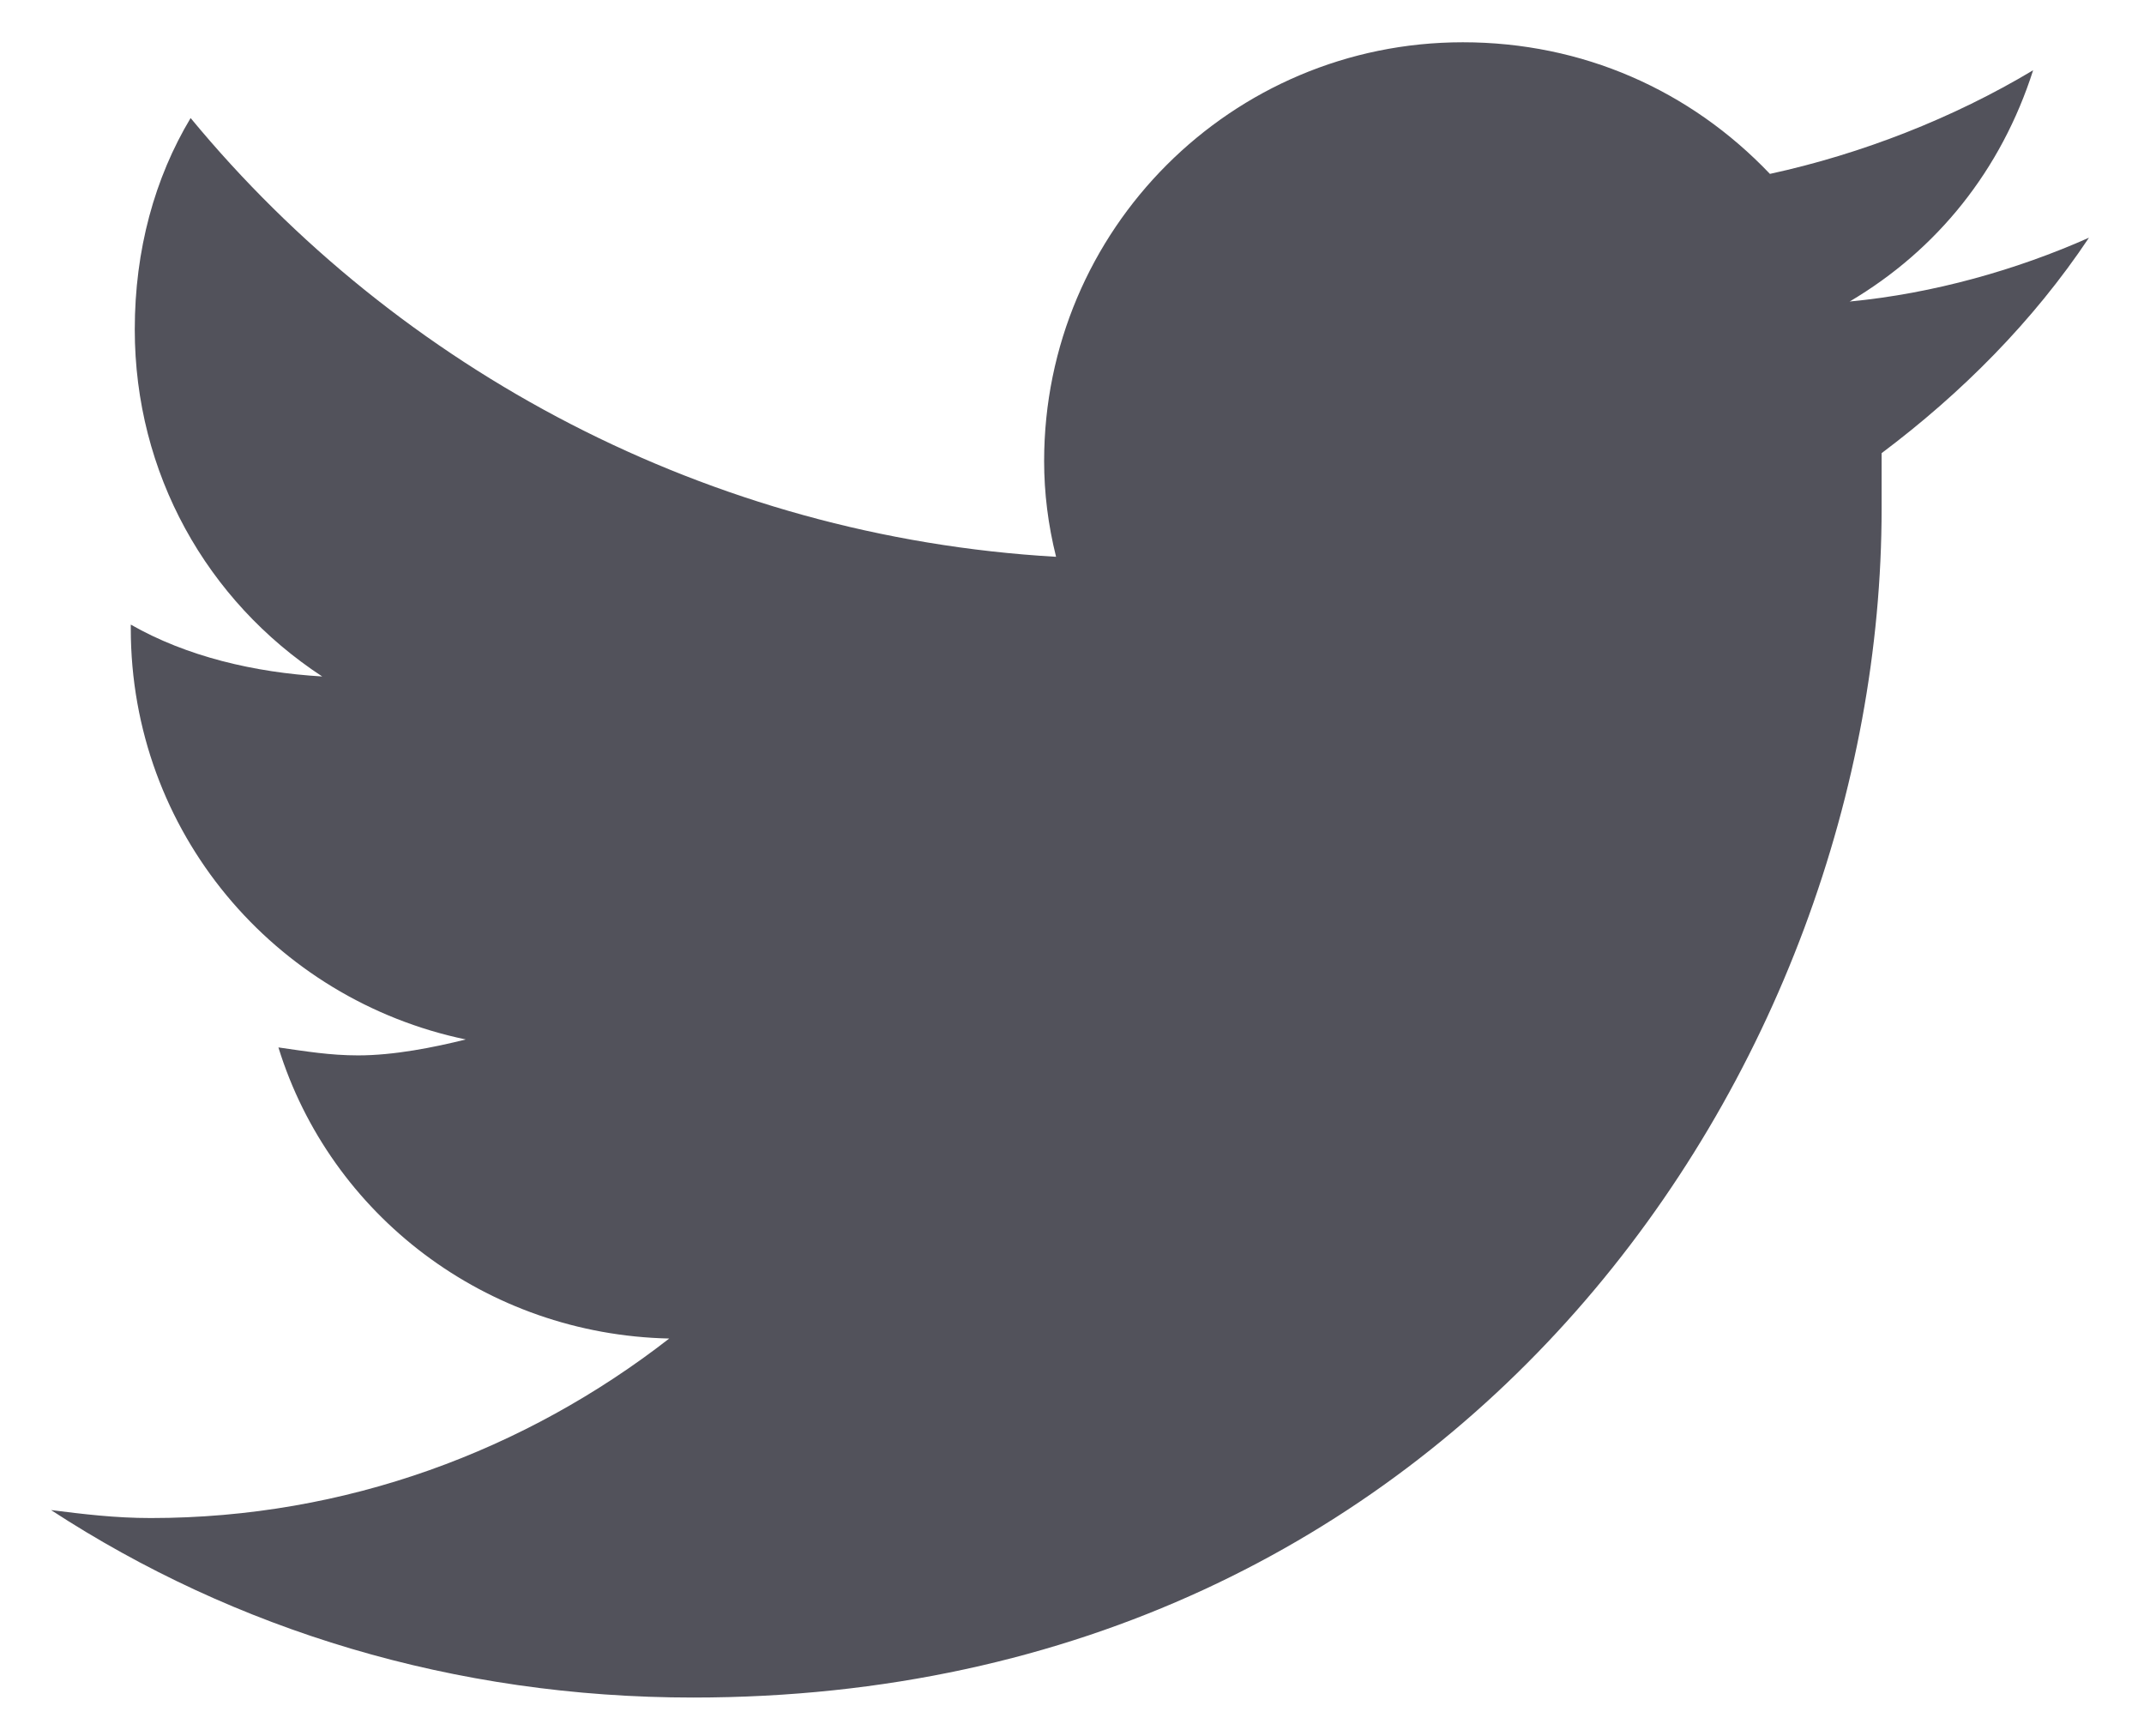 <svg width="21" height="17" viewBox="0 0 21 17" fill="none" xmlns="http://www.w3.org/2000/svg">
<path d="M18.43 4.438C19.211 3.852 19.914 3.148 20.461 2.328C19.758 2.641 18.938 2.875 18.117 2.953C18.977 2.445 19.602 1.664 19.914 0.688C19.133 1.156 18.234 1.508 17.336 1.703C16.555 0.883 15.5 0.414 14.328 0.414C12.062 0.414 10.227 2.25 10.227 4.516C10.227 4.828 10.266 5.141 10.344 5.453C6.945 5.258 3.898 3.617 1.867 1.156C1.516 1.742 1.32 2.445 1.32 3.227C1.32 4.633 2.023 5.883 3.156 6.625C2.492 6.586 1.828 6.43 1.281 6.117V6.156C1.281 8.148 2.688 9.789 4.562 10.18C4.25 10.258 3.859 10.336 3.508 10.336C3.234 10.336 3 10.297 2.727 10.258C3.234 11.898 4.758 13.07 6.555 13.109C5.148 14.203 3.391 14.867 1.477 14.867C1.125 14.867 0.812 14.828 0.5 14.789C2.297 15.961 4.445 16.625 6.789 16.625C14.328 16.625 18.43 10.414 18.43 4.984C18.43 4.789 18.43 4.633 18.43 4.438Z" fill="#52525B"/>
</svg>
